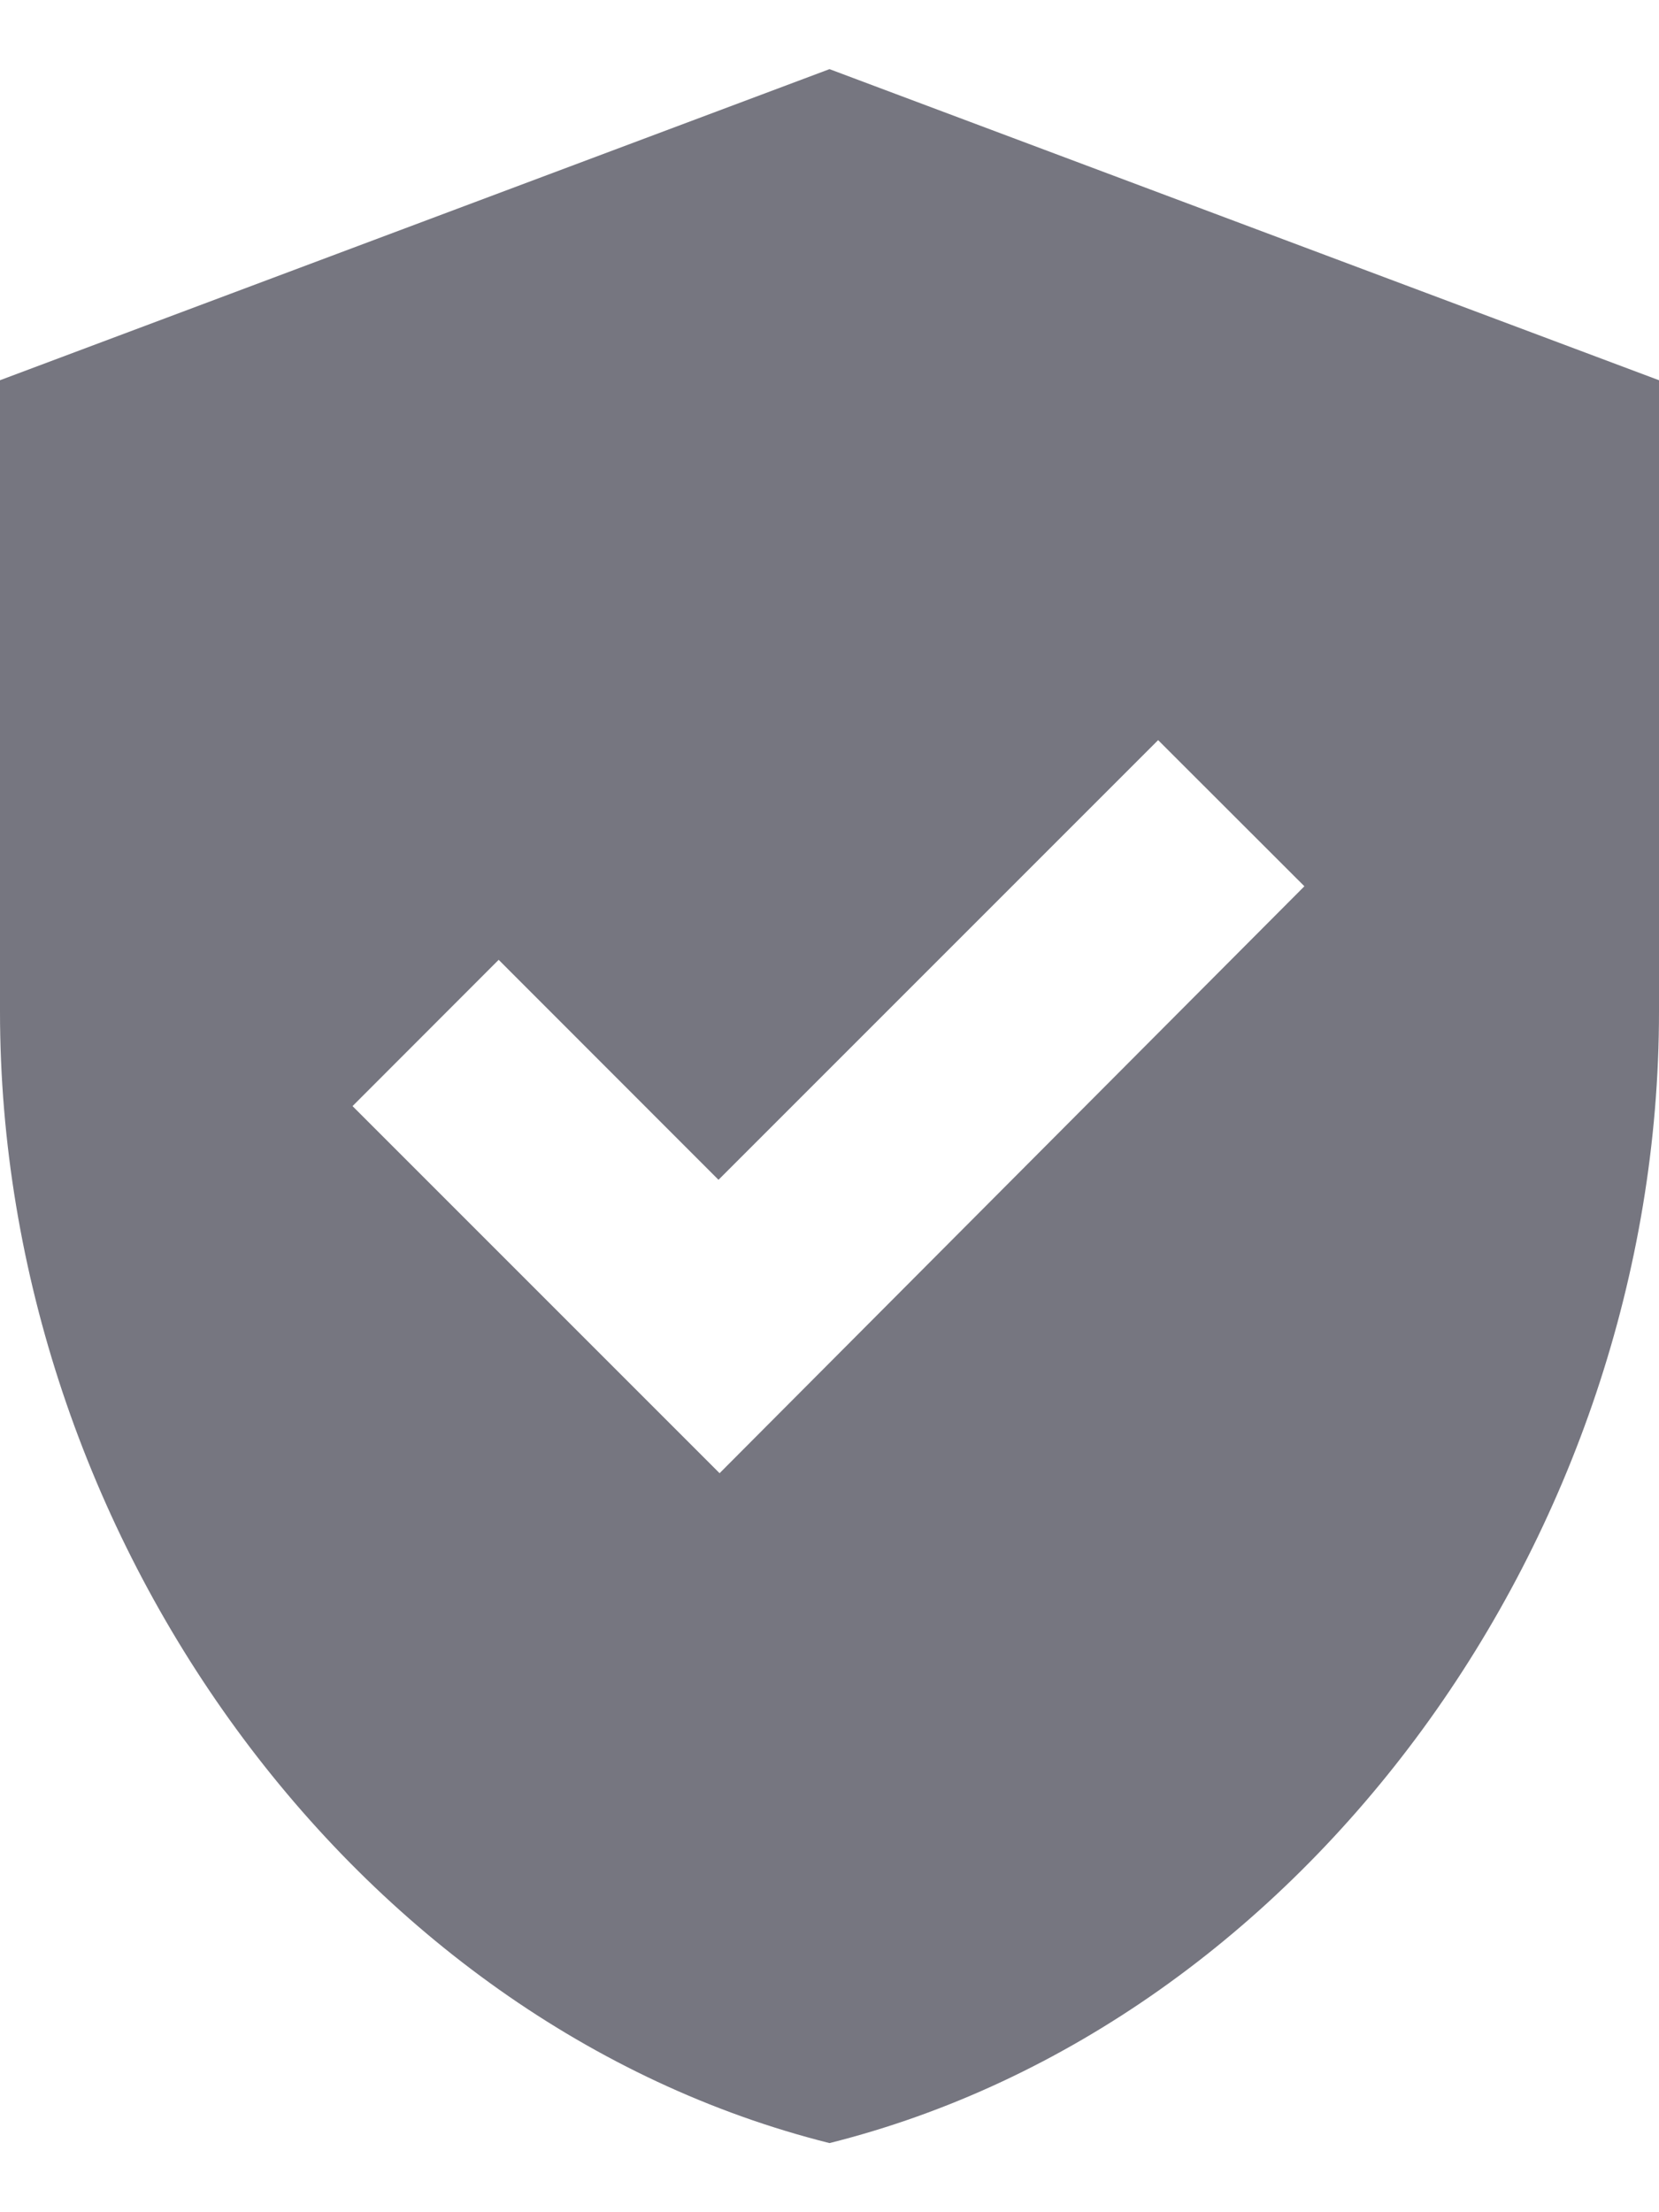 <svg xmlns="http://www.w3.org/2000/svg" width="12" height="16" viewBox="0 0 12 16" fill="none">
    <path d="M6 0.5L0 2.75V7.317C0 11.105 2.558 14.637 6 15.5C9.443 14.637 12 11.105 12 7.317V2.75L6 0.5ZM5.205 10.655L2.55 8L3.607 6.942L5.197 8.533L8.377 5.353L9.435 6.41L5.205 10.655Z" fill="#767680" />
</svg>